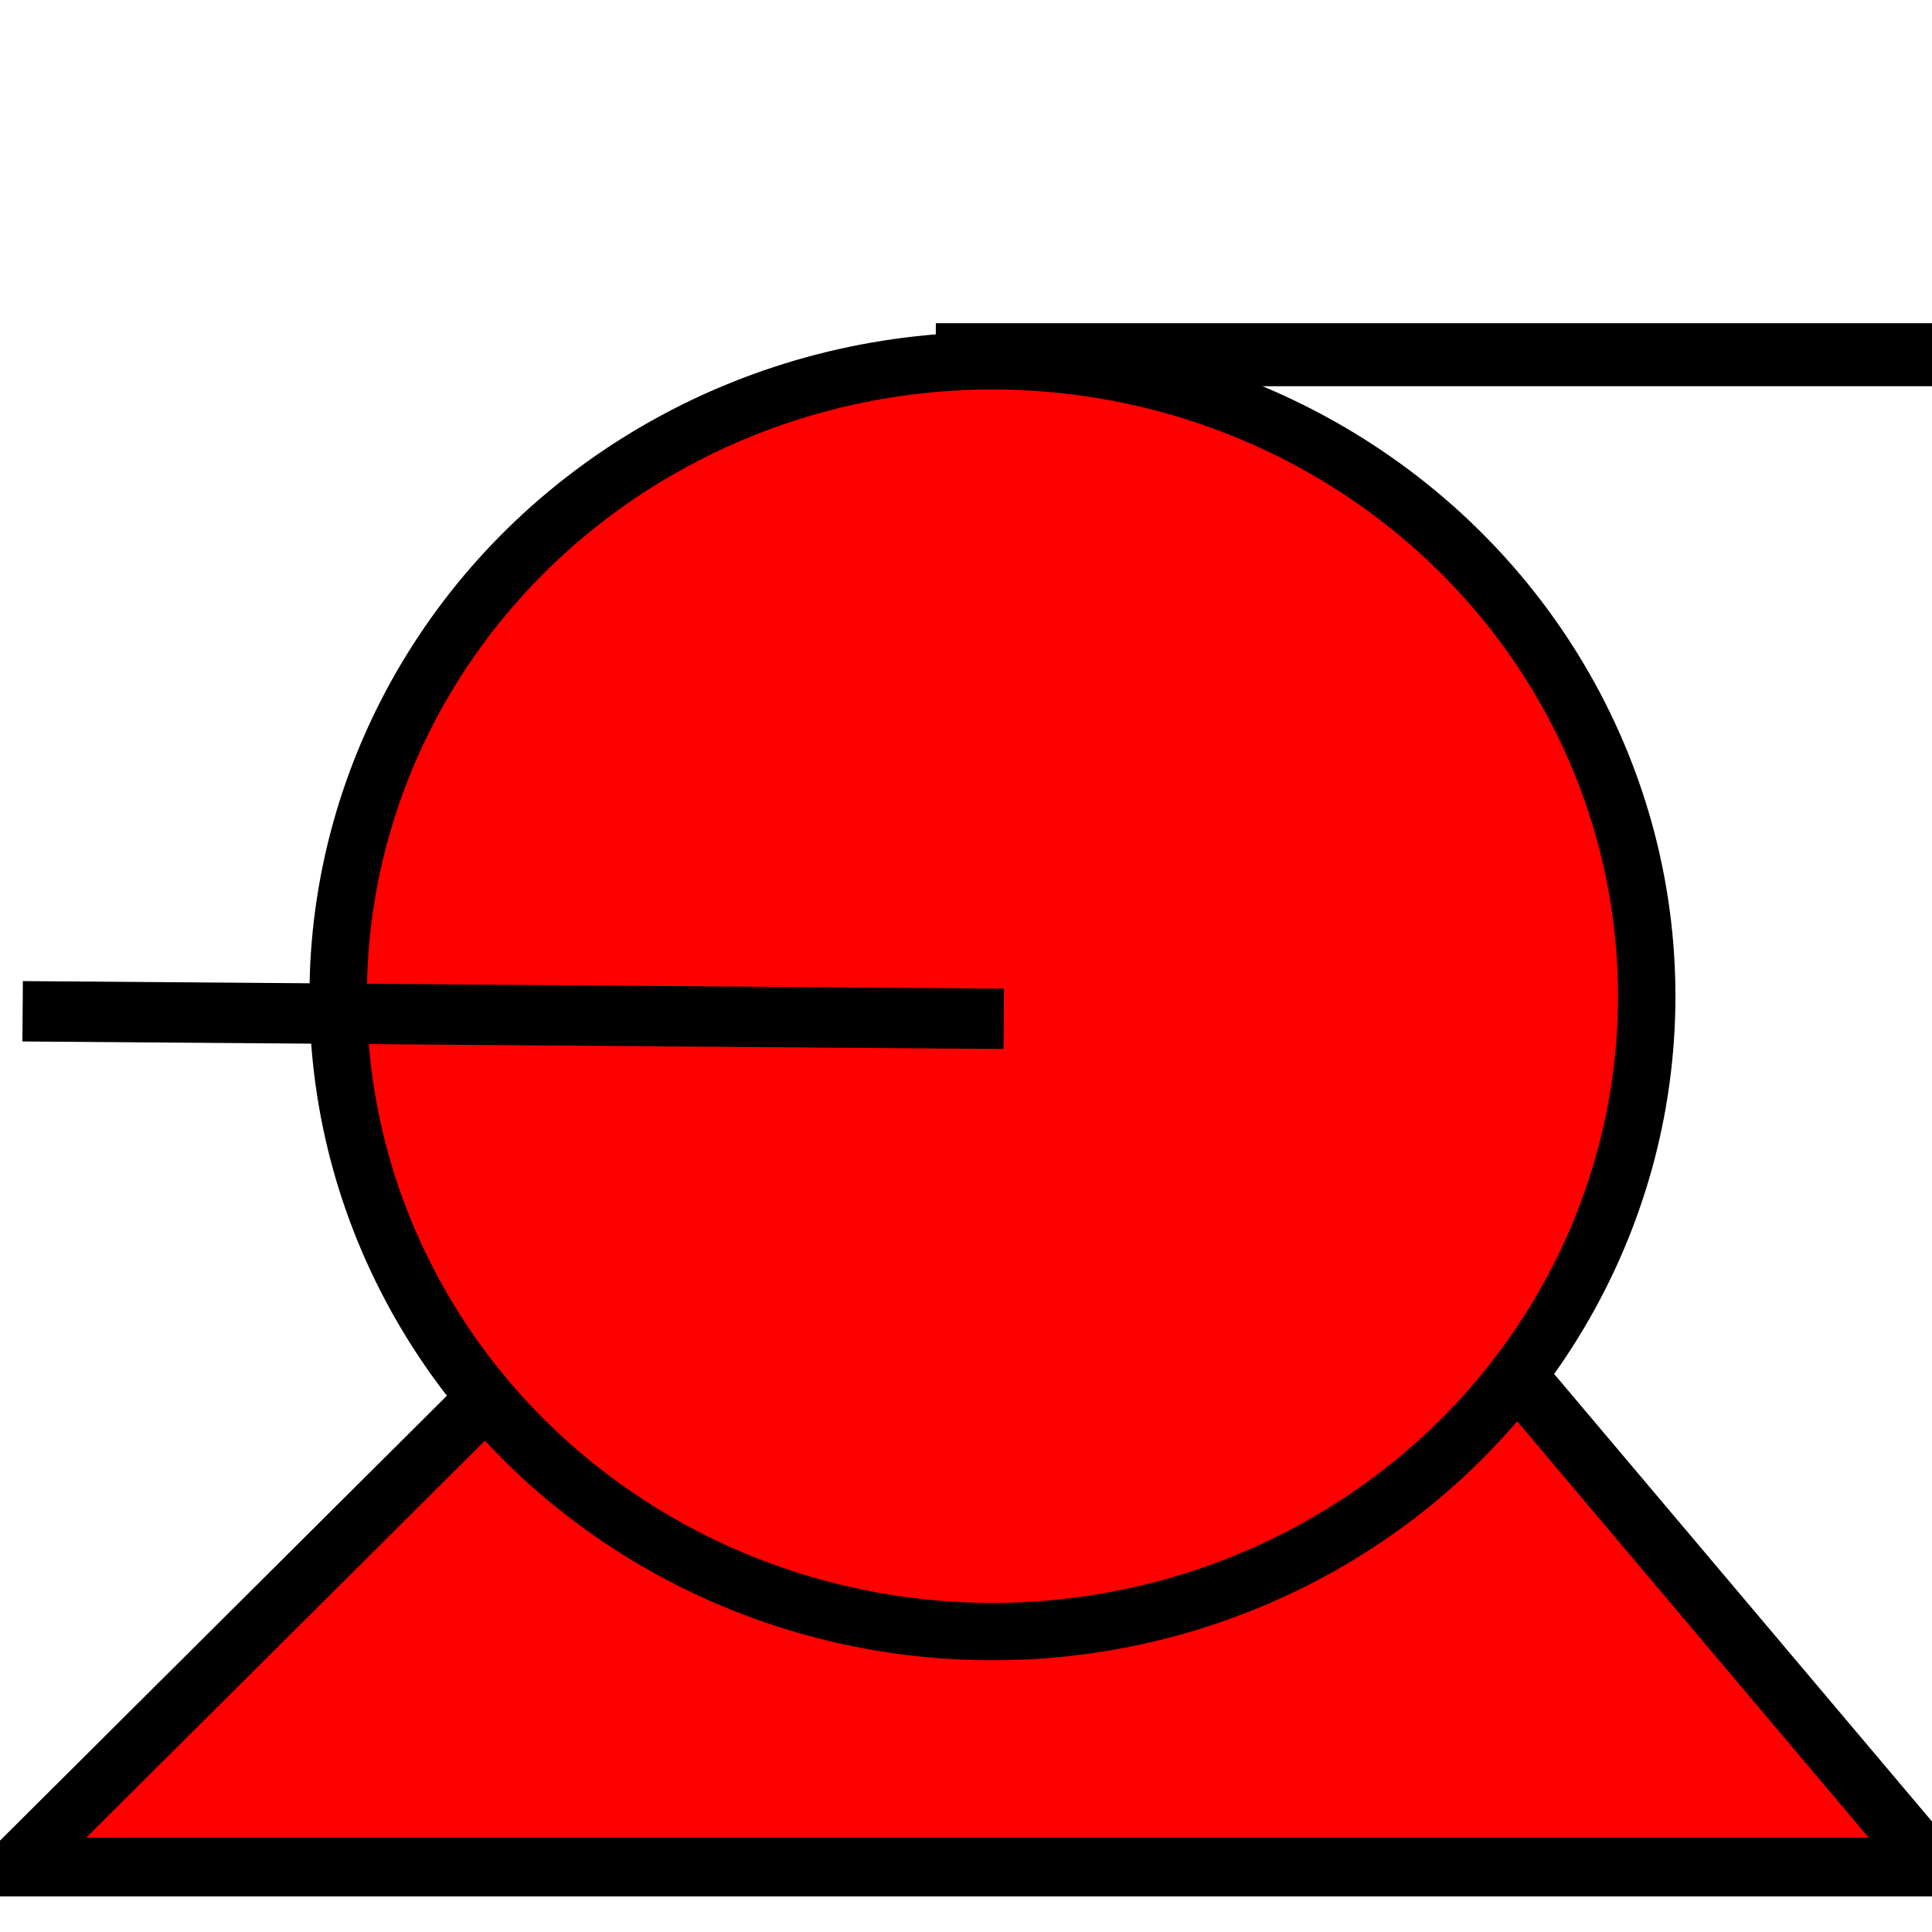 <?xml version="1.0" encoding="UTF-8" standalone="no"?>
<!-- Created with Inkscape (http://www.inkscape.org/) -->

<svg
   xmlns:dc="http://purl.org/dc/elements/1.1/"
   xmlns:cc="http://creativecommons.org/ns#"
   xmlns:rdf="http://www.w3.org/1999/02/22-rdf-syntax-ns#"
   xmlns:svg="http://www.w3.org/2000/svg"
   xmlns="http://www.w3.org/2000/svg"
   xmlns:sodipodi="http://sodipodi.sourceforge.net/DTD/sodipodi-0.dtd"
   xmlns:inkscape="http://www.inkscape.org/namespaces/inkscape"
   width="32px"
   height="32px"
   viewBox="0 0 32 32"
   version="1.1"
   id="SVGRoot"
   inkscape:version="0.92.2 (5c3e80d, 2017-08-06)"
   sodipodi:docname="pump.svg">
  <sodipodi:namedview
     id="base"
     pagecolor="#ffffff"
     bordercolor="#666666"
     borderopacity="1.0"
     inkscape:pageopacity="0.0"
     inkscape:pageshadow="2"
     inkscape:zoom="8"
     inkscape:cx="-4.5625"
     inkscape:cy="26"
     inkscape:document-units="px"
     inkscape:current-layer="layer1"
     showgrid="false"
     inkscape:window-width="1600"
     inkscape:window-height="821"
     inkscape:window-x="-9"
     inkscape:window-y="-9"
     inkscape:window-maximized="1"
     inkscape:grid-bbox="true"
     inkscape:snap-grids="false" />
  <defs
     id="defs5117" />
  <g
     id="layer1"
     inkscape:groupmode="layer"
     inkscape:label="Layer 1">
    <path
       style="fill:#ff0000;fill-opacity:1;stroke:#000000;stroke-width:0.973px;stroke-linecap:butt;stroke-linejoin:miter;stroke-opacity:1"
       d="m 0.25,30.924 c 31.75,0 31.75,0 31.75,0 L 17.5,13.75 Z"
       id="path5135"
       inkscape:connector-curvature="0" />
    <ellipse
       style="fill:#ff0000;fill-opacity:1;stroke:#000000;stroke-width:0.951;stroke-opacity:1"
       id="path5149"
       cx="16.438"
       cy="16.5"
       rx="10.837"
       ry="10.524" />
    <path
       style="fill:none;stroke:#000000;stroke-width:1.044px;stroke-linecap:butt;stroke-linejoin:miter;stroke-opacity:1"
       d="M 15.5,5.875 H 32"
       id="path5704"
       inkscape:connector-curvature="0" />
    <path
       style="fill:none;stroke:#000000;stroke-width:1px;stroke-linecap:butt;stroke-linejoin:miter;stroke-opacity:1"
       d="M 16.625,16.875 0.375,16.75"
       id="path5706"
       inkscape:connector-curvature="0" />
  </g>
</svg>
